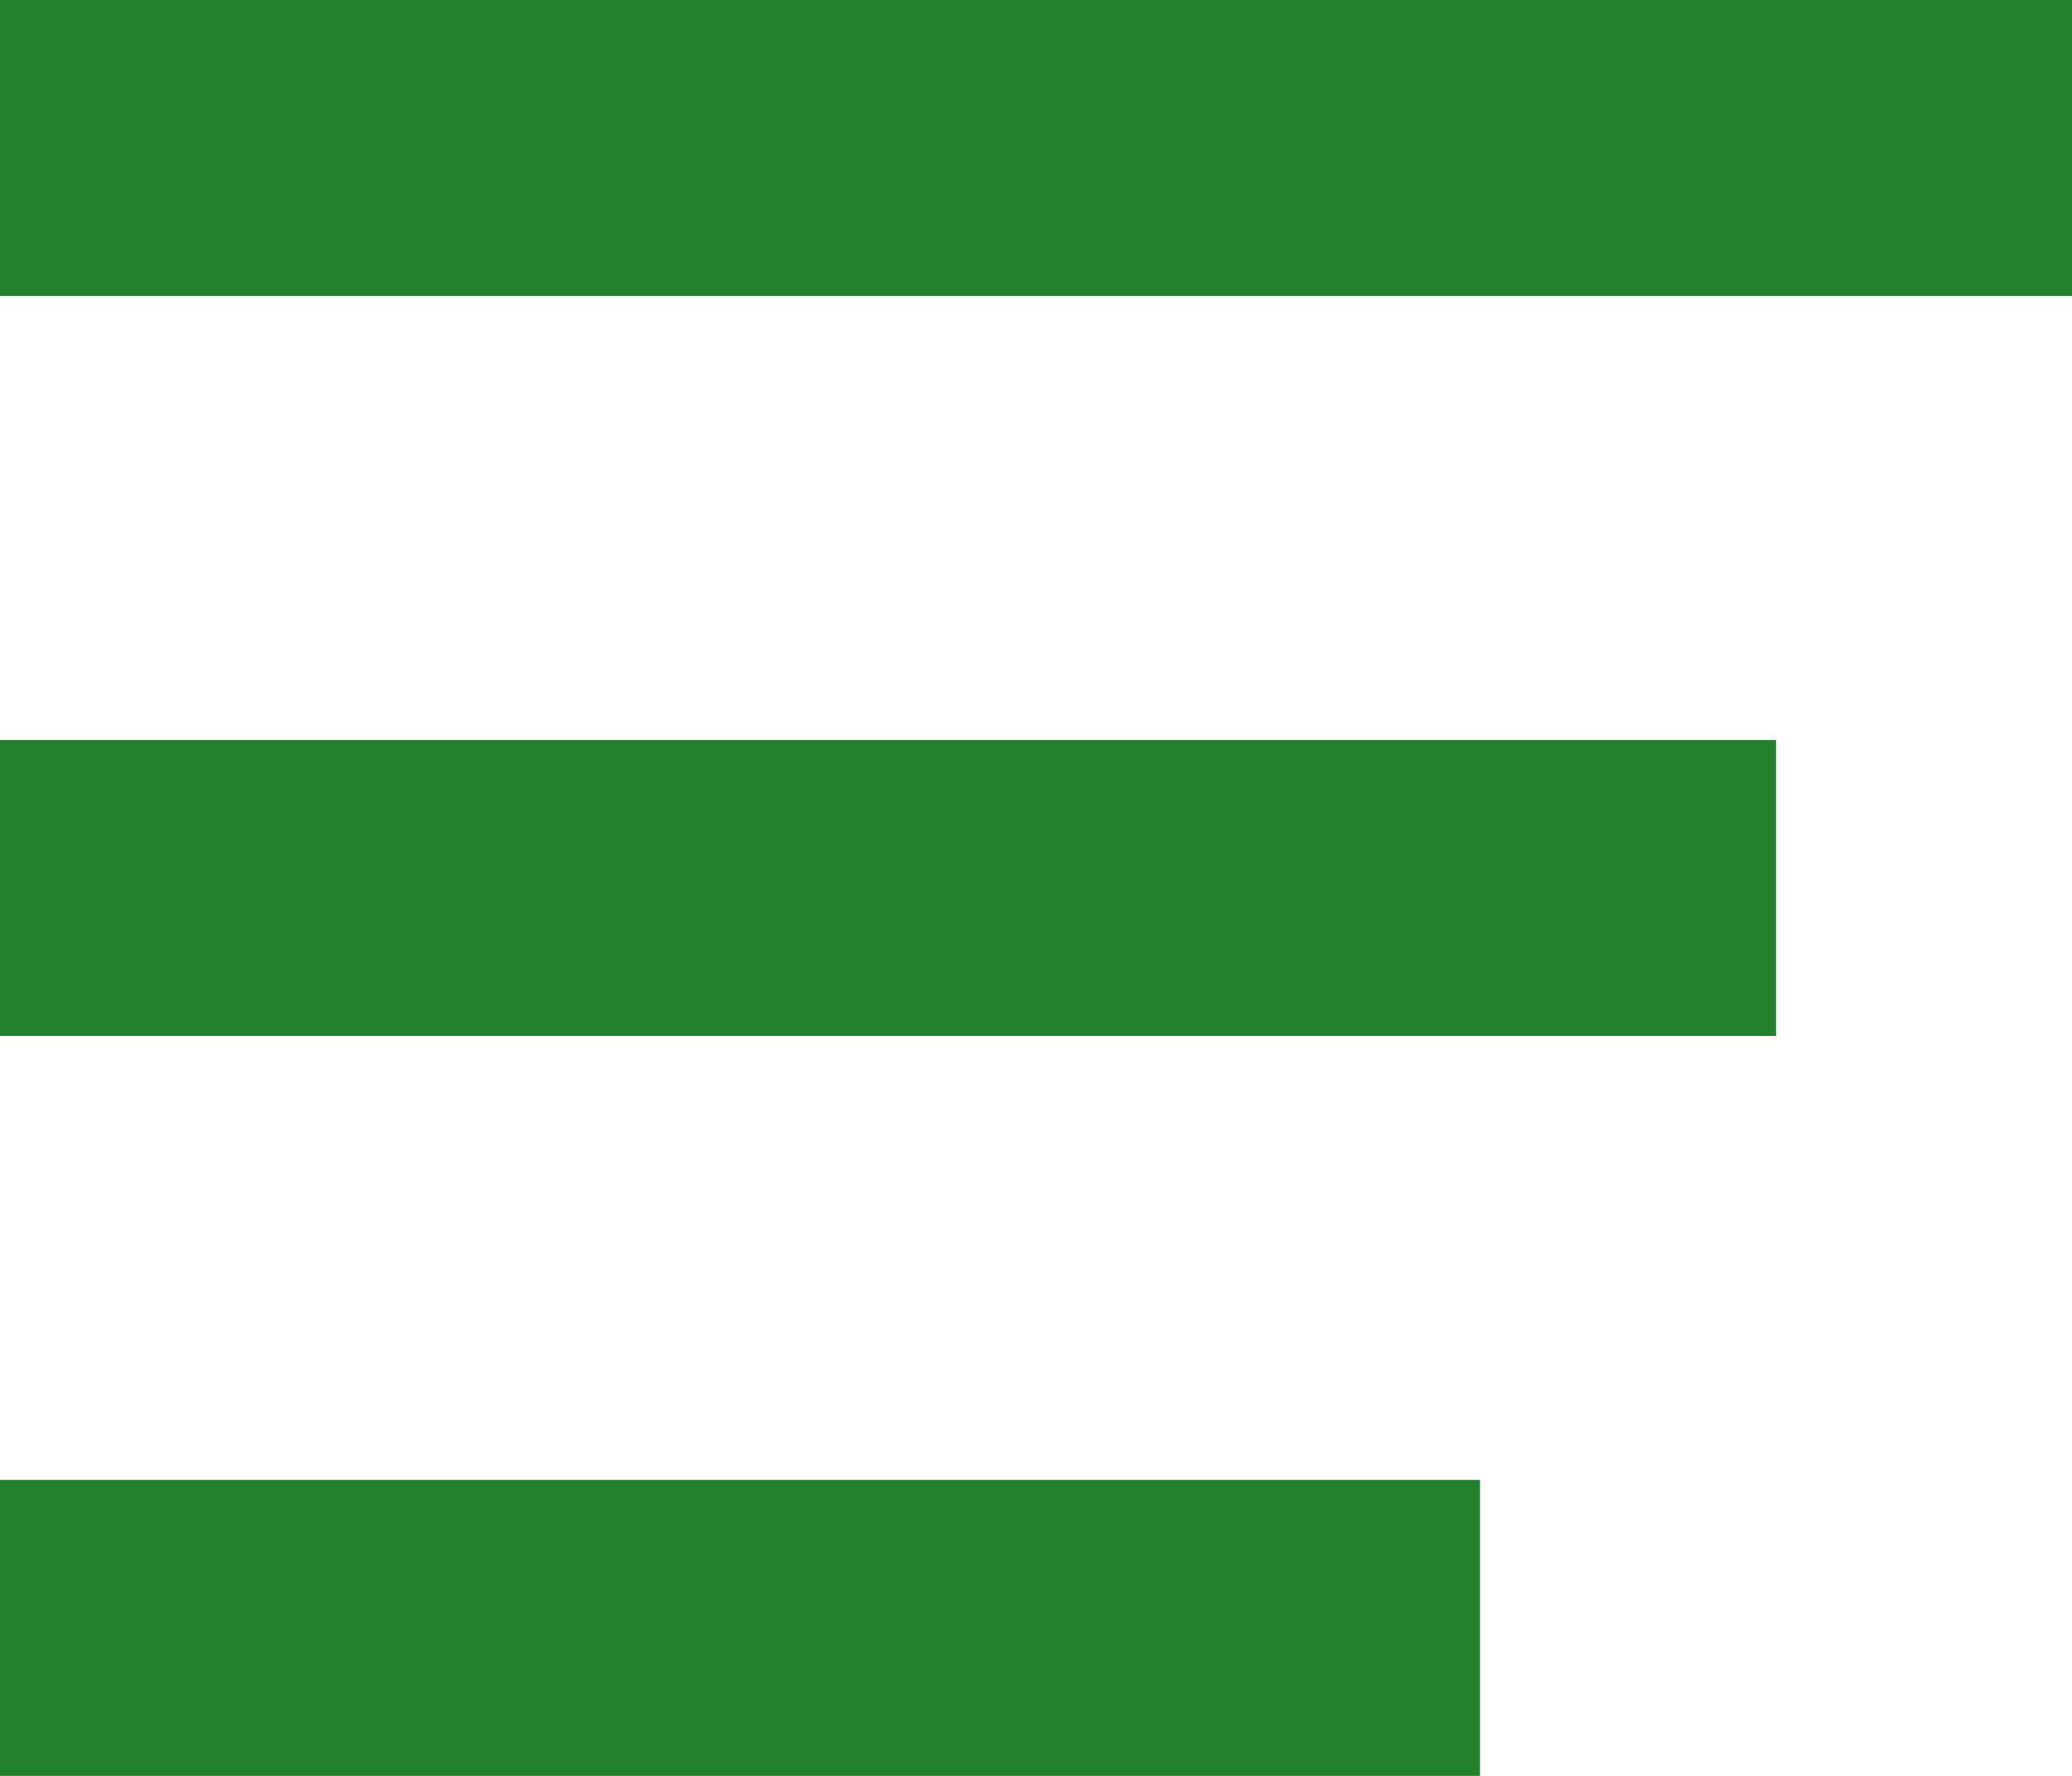 <svg xmlns="http://www.w3.org/2000/svg" width="14" height="12" viewBox="0 0 14 12">
    <g fill="none" fill-rule="evenodd" stroke="#21812D" stroke-linecap="square" stroke-width="2">
        <path d="M1 1h12M1 6h10M1 11h8"/>
    </g>
</svg>
